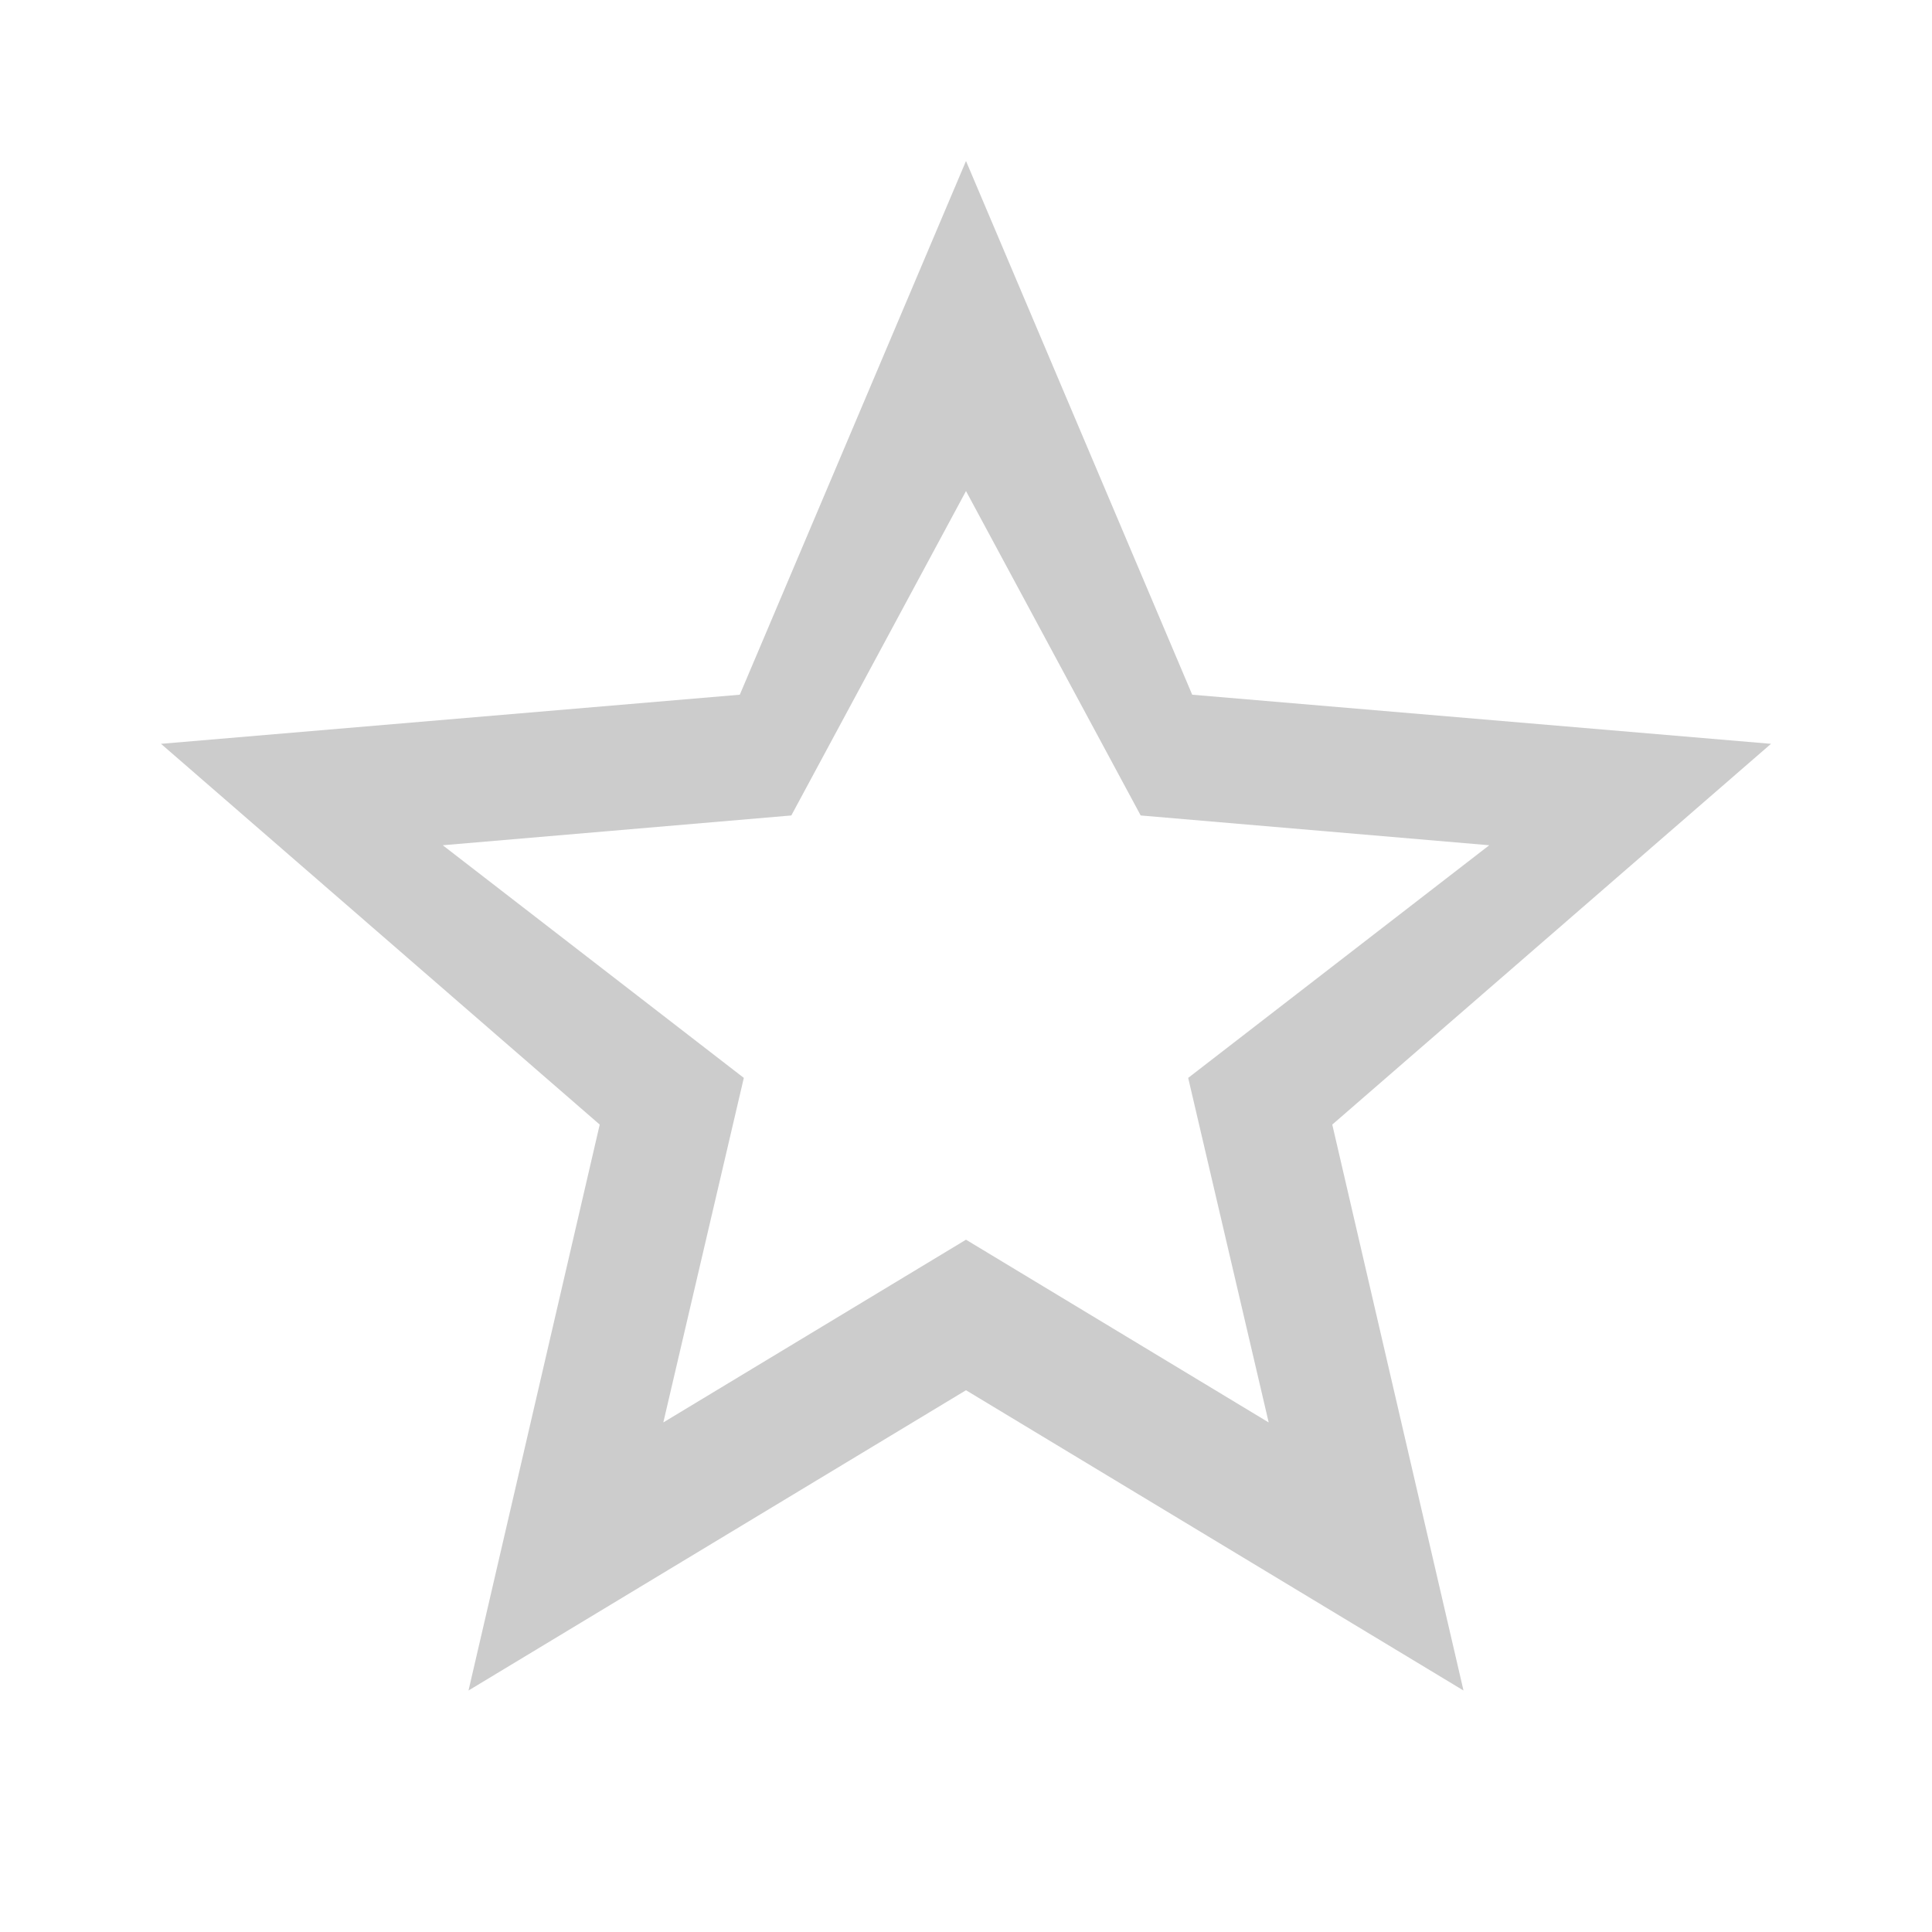 <!-- star_empty.svg -->
<svg xmlns="http://www.w3.org/2000/svg" width="32" height="32" fill="#CCCCCC" viewBox="0 0 24 24">
  <path d="M22 9.24l-7.19-.61L12 2 9.19 8.63 2 9.24l5.45 4.73L5.82 21 12 17.27 18.18 21l-1.63-7.03L22 9.24zM12 15.4l-3.76 2.27 1-4.28L5.5 10.5l4.33-.37L12 6.1l2.17 4.03 4.33.37-3.74 2.89 1 4.28L12 15.4z"/>
</svg>
